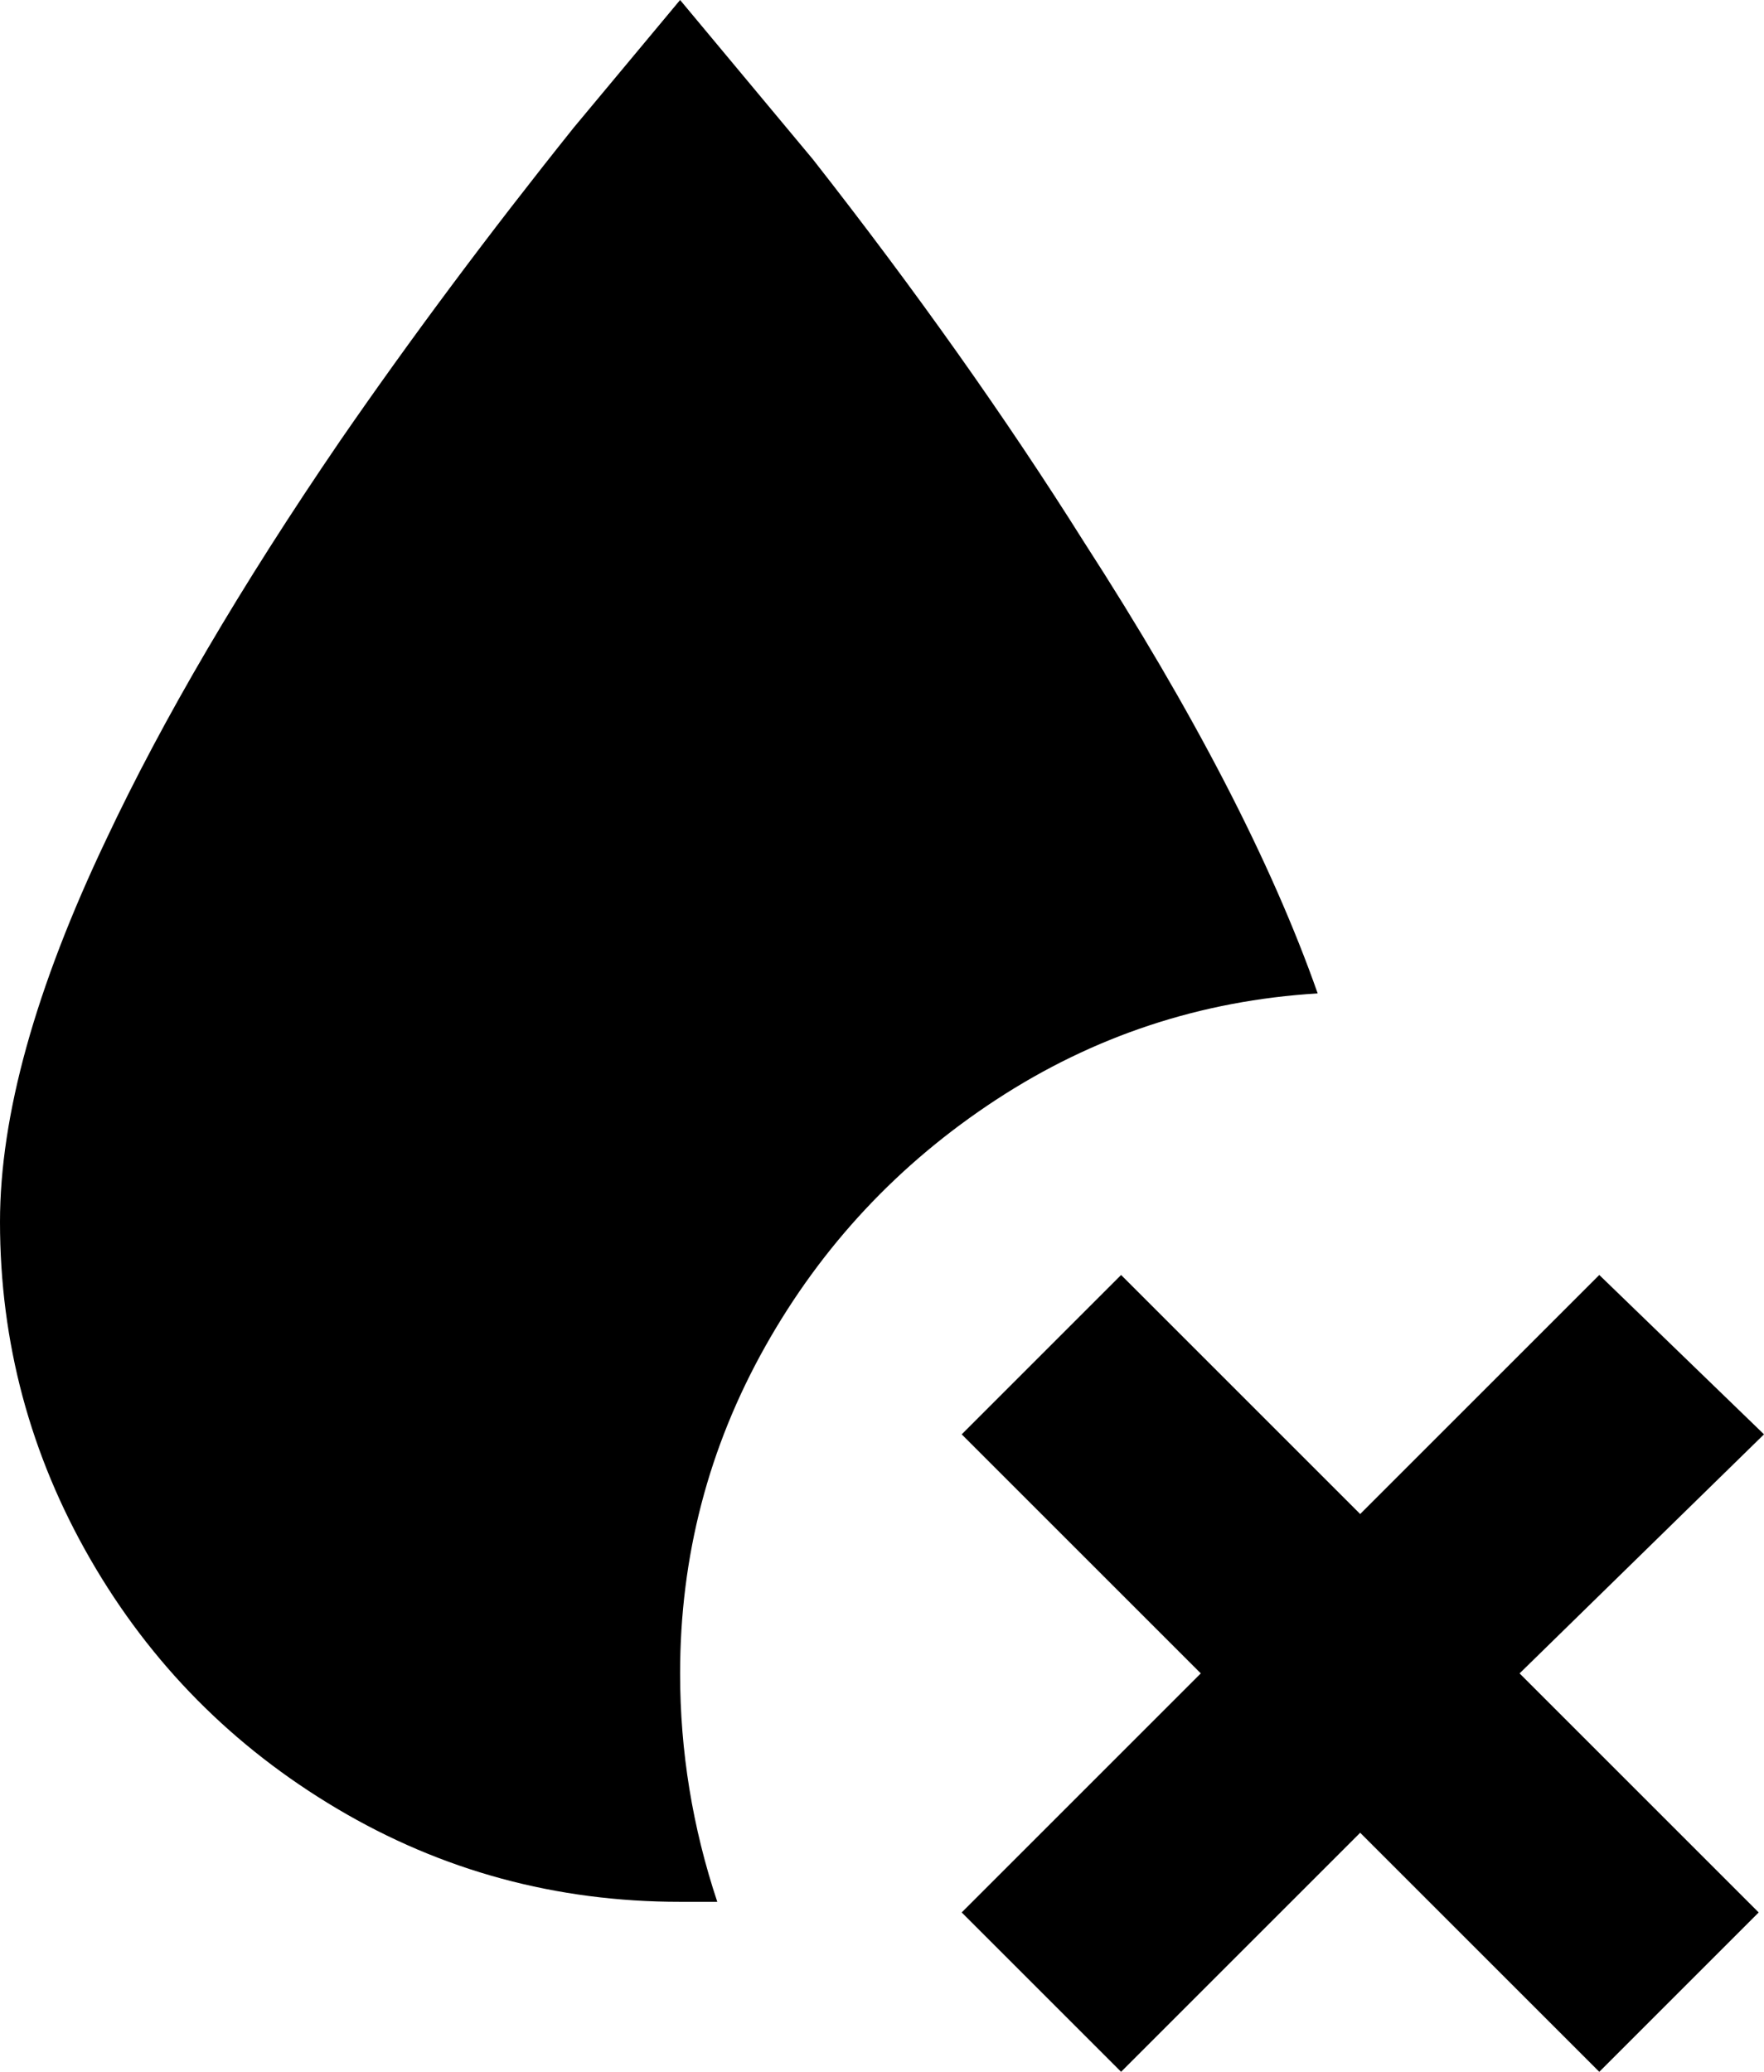 <svg xmlns="http://www.w3.org/2000/svg" viewBox="128 -11 332 390">
      <g transform="scale(1 -1) translate(0 -368)">
        <path d="M256 64Q256 42 263 21H256Q221 21 191.5 38.5Q162 56 145.0 85.5Q128 115 128 149Q128 179 148 221Q164 255 192 296Q212 325 236 355L256 379L281 349Q310 312 332 277Q363 229 376 192Q343 190 315.5 172.0Q288 154 272.0 125.5Q256 97 256 64ZM460 109 429 139 384 94 339 139 309 109 354 64 309 19 339 -11 384 34 429 -11 459 19 414 64Z" />
      </g>
    </svg>